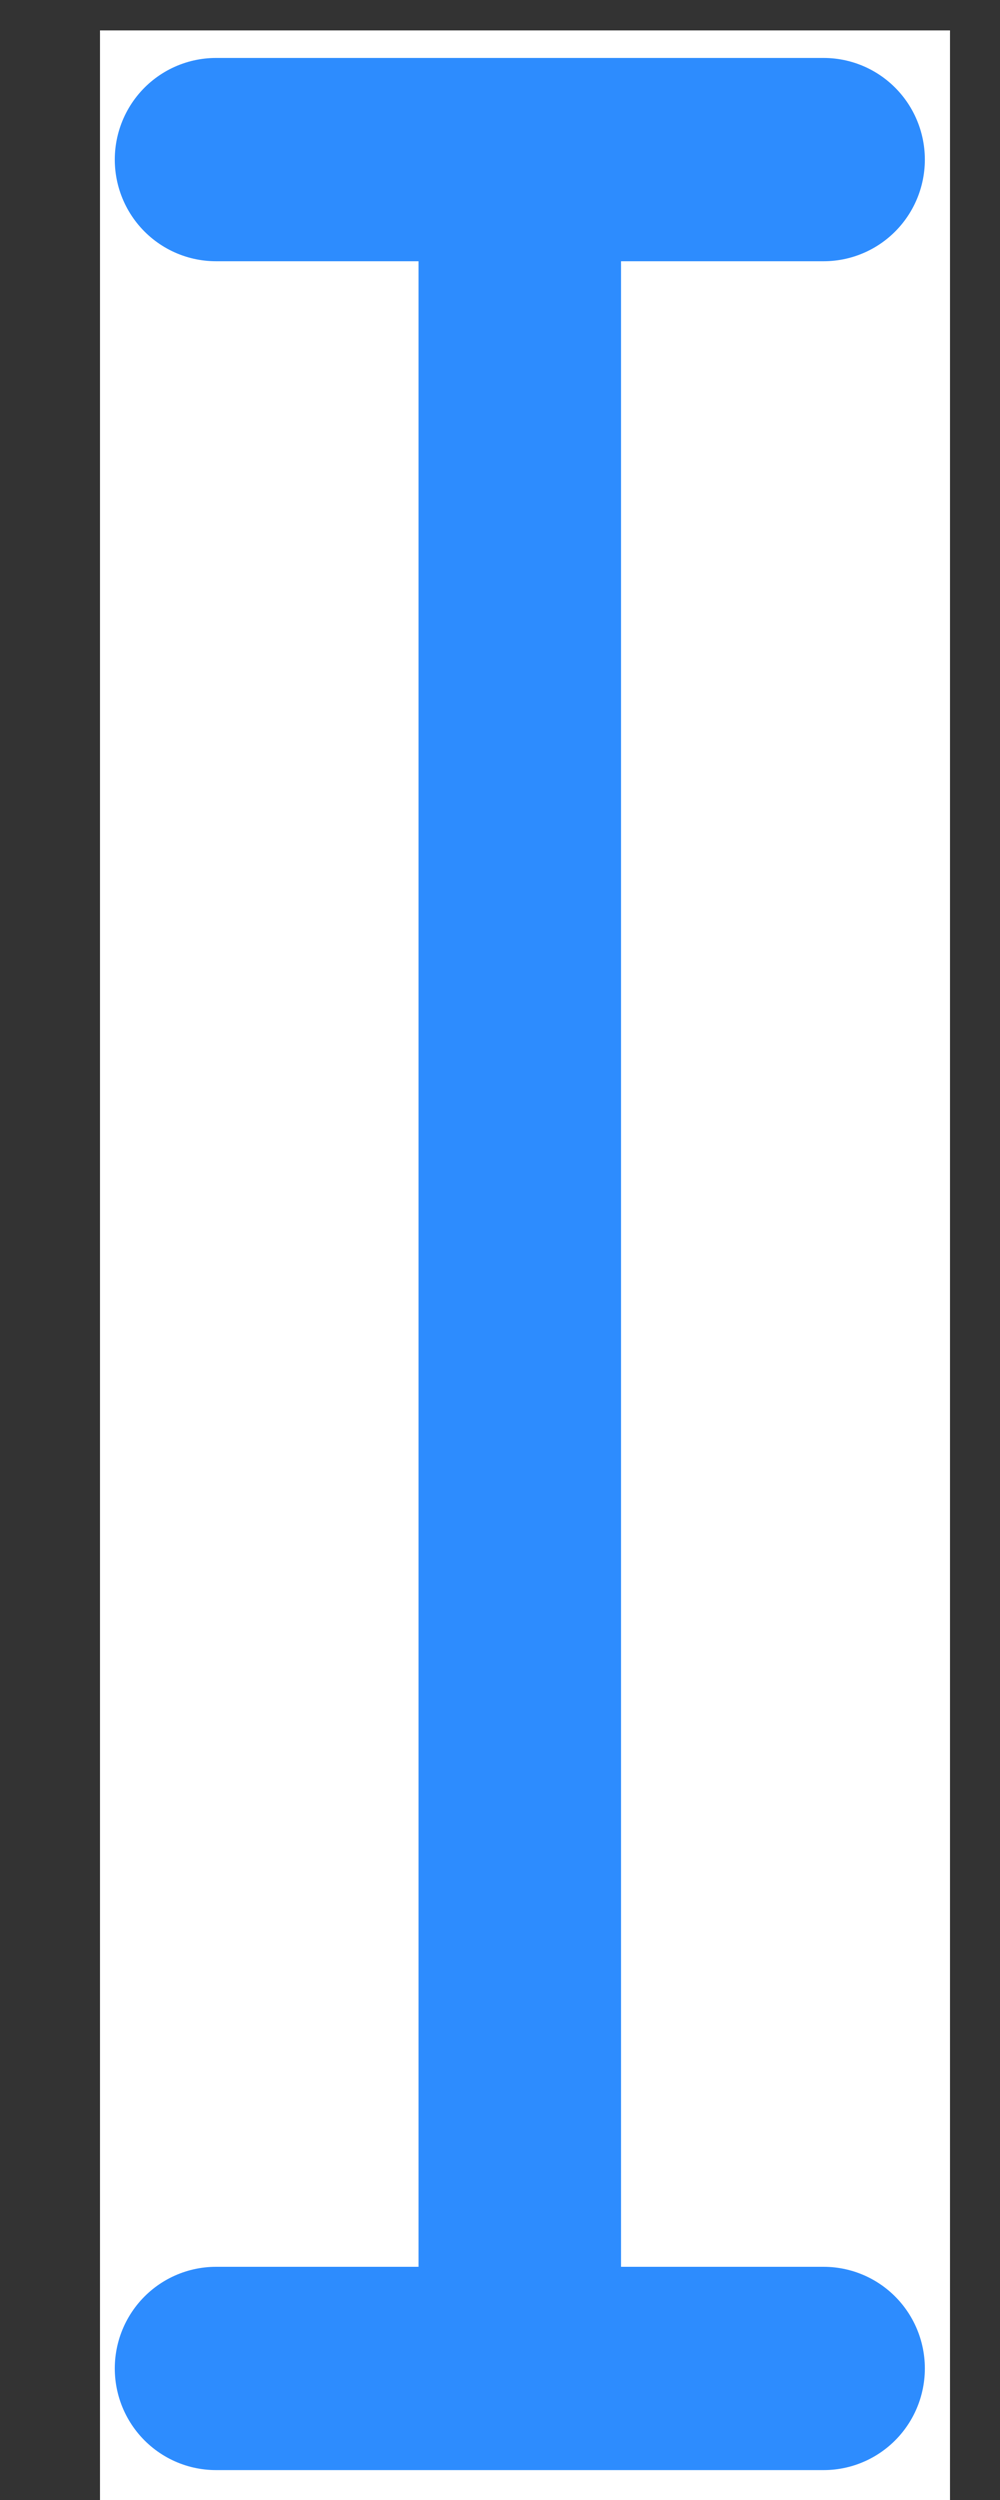 <svg xmlns="http://www.w3.org/2000/svg" xmlns:xlink="http://www.w3.org/1999/xlink" width="40" zoomAndPan="magnify" viewBox="0 0 30 75" height="100" preserveAspectRatio="xMidYMid meet" version="1.0"><rect x="0" y="0" width="30" height="75" fill="#333333" stroke="none"/><defs><clipPath id="2fb829dc31"><path d="M 3 0.914 L 28.5 0.914 L 28.5 75 L 3 75 Z M 3 0.914 " clip-rule="nonzero"/></clipPath></defs><g clip-path="url(#2fb829dc31)"><rect x="-3" width="36" fill="#ffffff" y="-7.5" height="90" fill-opacity="1"/><rect x="-3" width="36" fill="#ffffff" y="-7.5" height="90" fill-opacity="1"/></g><path stroke-linecap="butt" transform="matrix(0, -2.033, 2.025, 0, 12.554, 74.101)" fill="none" stroke-linejoin="miter" d="M 2.25 1.501 L 33.343 1.501 " stroke="#2d8cfe" stroke-width="3" stroke-opacity="1" stroke-miterlimit="4"/><path stroke-linecap="round" transform="matrix(0, -2.033, 2.025, 0, 12.554, 74.101)" fill="none" stroke-linejoin="round" d="M 1.499 -2.999 L 1.499 6.002 " stroke="#2d8cfe" stroke-width="3" stroke-opacity="1" stroke-miterlimit="4"/><path stroke-linecap="round" transform="matrix(0, -2.033, 2.025, 0, 12.554, 74.101)" fill="none" stroke-linejoin="round" d="M 34.094 -2.999 L 34.094 6.002 " stroke="#2d8cfe" stroke-width="3" stroke-opacity="1" stroke-miterlimit="4"/></svg>